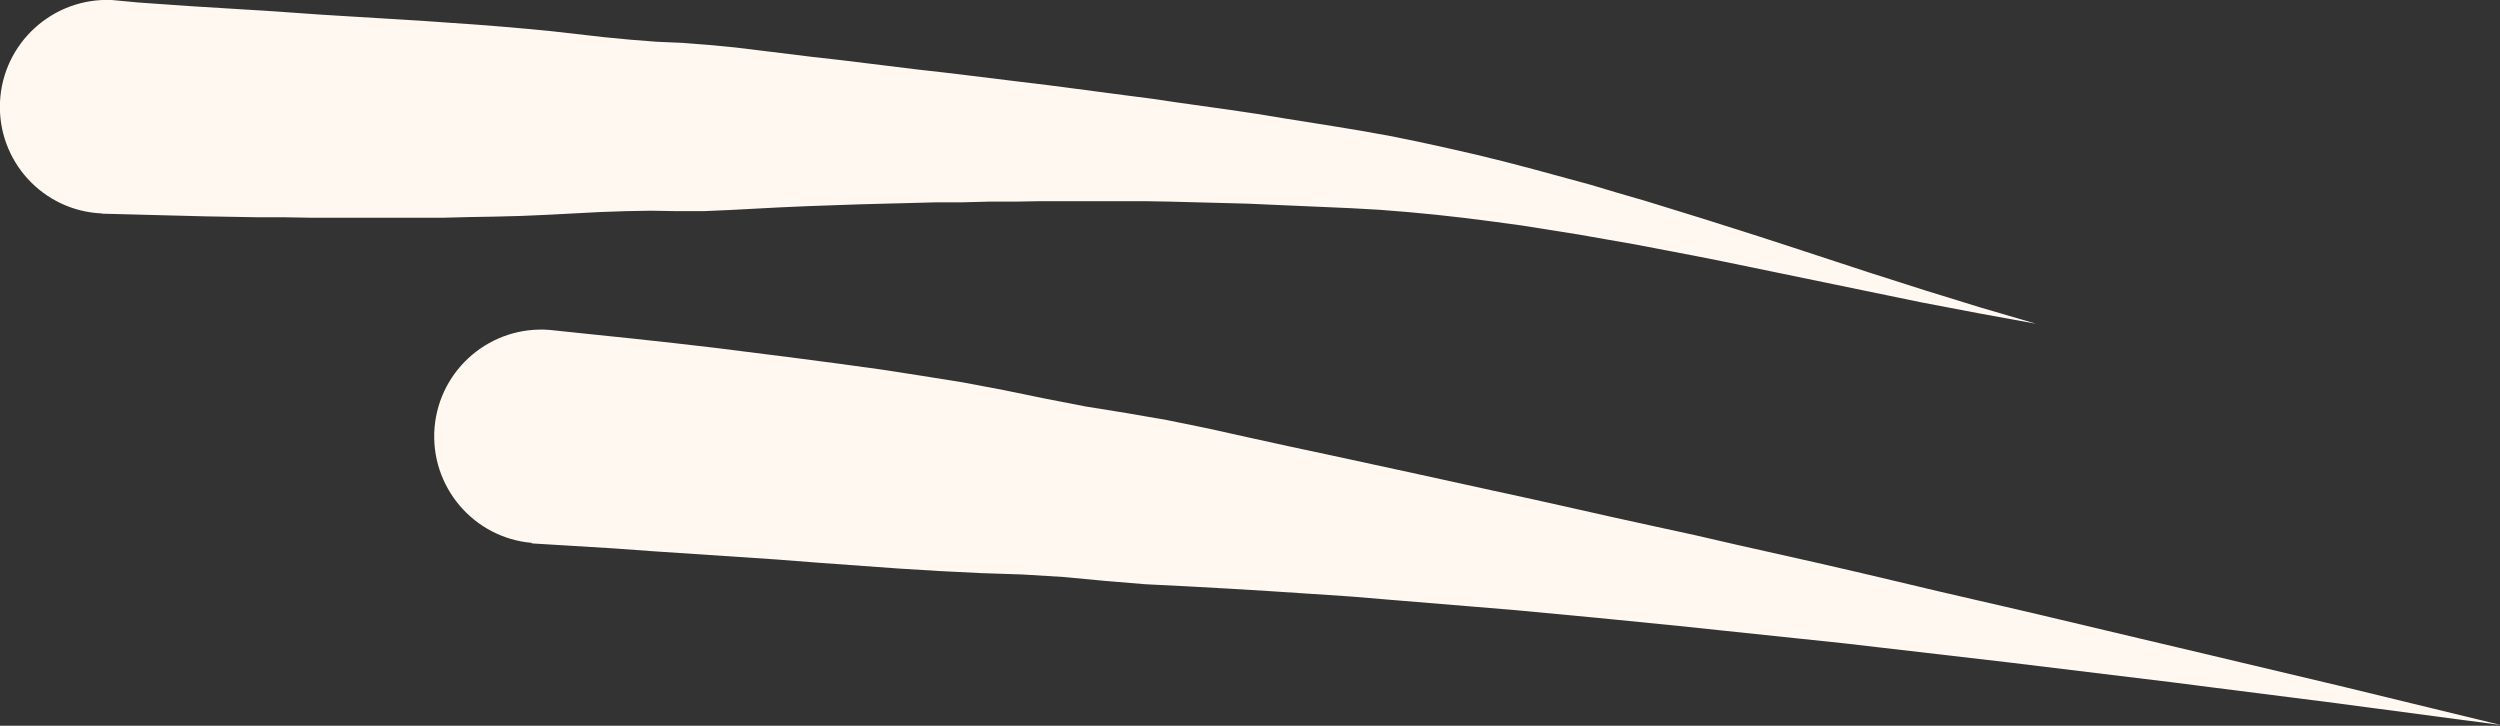 <?xml version="1.0" encoding="UTF-8"?><svg id="Ebene_2" xmlns="http://www.w3.org/2000/svg" viewBox="0 0 110.1 31.96"><rect x="0" y="0" width="110.1" height="31.96" fill="#333333" stroke="none"/><defs><style>.cls-1{fill:#fef8f0;stroke-width:0px;}</style></defs><g id="Ebene_1-2"><path class="cls-1" d="m4.49,9.41l1.15.03,1.15.03,1.15.03,1.17.03,1.17.02,1.15.02h1.15s1.16.02,1.16.02h1.16s1.15,0,1.15,0h1.15s1.15,0,1.15,0h1.15s1.15-.03,1.15-.03l1.15-.02,1.15-.03,1.15-.05,1.15-.06,1.15-.06,1.14-.04,1.14-.02,1.15.02h1.15s1.14-.05,1.14-.05l1.14-.06,1.15-.06,1.15-.05,1.14-.04,1.14-.04,1.15-.03,1.15-.03,1.13-.03h1.13s1.15-.03,1.15-.03h1.15s1.13-.02,1.13-.02h1.13s1.15,0,1.15,0h1.15s1.13,0,1.13,0l1.13.02,1.15.03,1.15.03,1.13.03,1.13.05,1.15.05,1.15.05,1.13.05,1.25.07,1.25.1,1.25.12,1.25.14,1.25.16,1.25.17,1.26.2,1.26.2,1.25.22,1.26.22,1.25.24,1.26.24,1.26.25,1.26.26,1.26.26,1.26.26,1.26.26,1.26.26,1.26.26,1.26.26,1.26.24,1.26.24,1.26.23,1.26.23-1.23-.36-1.23-.36-1.23-.38-1.23-.38-1.22-.39-1.22-.39-1.22-.4-1.22-.4-1.22-.4-1.23-.4-1.23-.39-1.23-.39-1.23-.38-1.23-.38-1.24-.36-1.24-.37-1.25-.34-1.25-.34-1.26-.33-1.26-.31-1.27-.29-1.28-.28-1.28-.26-1.29-.23-1.15-.19-1.13-.18-1.13-.18-1.15-.19-1.15-.17-1.14-.16-1.14-.16-1.15-.17-1.16-.15-1.14-.15-1.14-.15-1.15-.15-1.16-.14-1.14-.14-1.14-.14-1.16-.14-1.16-.13-1.14-.14-1.14-.14-1.15-.14-1.16-.13-1.14-.14-1.14-.14-1.15-.14-1.15-.11-1.15-.09-1.15-.05-1.15-.09-1.15-.11-1.14-.13-1.14-.13-1.14-.11-1.14-.1-1.15-.09-1.15-.08-1.14-.08-1.14-.07-1.15-.07-1.15-.07-1.13-.07-1.13-.08-1.15-.08-1.15-.07-1.13-.07-1.13-.07-1.14-.08-1.14-.08L4.92,0C2.32-.11.12,1.9,0,4.49c-.12,2.6,1.89,4.8,4.49,4.91Z"/><path class="cls-1" d="m23.4,23.93l1.81.11,1.8.11,1.8.13,1.8.12,1.8.12,1.8.12,1.8.14,1.8.13,1.8.13,1.8.11,1.81.09,1.81.06,1.8.11,1.81.17,1.81.15,1.8.09,1.8.1,1.82.11,1.82.12,1.8.12,1.8.15,1.82.15,1.82.15,1.81.15,1.8.17,1.81.17,1.81.18,1.81.18,1.8.19,1.81.19,1.81.19,1.81.19,1.81.21,1.81.21,1.81.21,1.81.21,1.81.22,1.81.22,1.81.22,1.81.22,1.8.23,1.81.23,1.81.23,1.81.23,1.8.24,1.81.24,1.81.24,1.81.24-1.77-.43-1.77-.43-1.77-.43-1.77-.43-1.77-.42-1.77-.42-1.77-.42-1.77-.42-1.78-.42-1.77-.42-1.77-.42-1.78-.42-1.78-.41-1.77-.41-1.77-.42-1.78-.42-1.78-.41-1.78-.4-1.78-.4-1.78-.41-1.79-.39-1.78-.39-1.78-.4-1.79-.4-1.79-.39-1.78-.39-1.78-.39-1.8-.39-1.8-.39-1.78-.38-1.78-.39-1.8-.4-1.81-.37-1.79-.31-1.8-.29-1.8-.35-1.8-.37-1.8-.34-1.81-.29-1.81-.28-1.82-.25-1.82-.24-1.82-.23-1.82-.23-1.82-.21-1.83-.2-1.83-.19-1.81-.19c-2.59-.21-4.86,1.71-5.08,4.3-.21,2.59,1.71,4.86,4.3,5.08Z"/></g></svg>